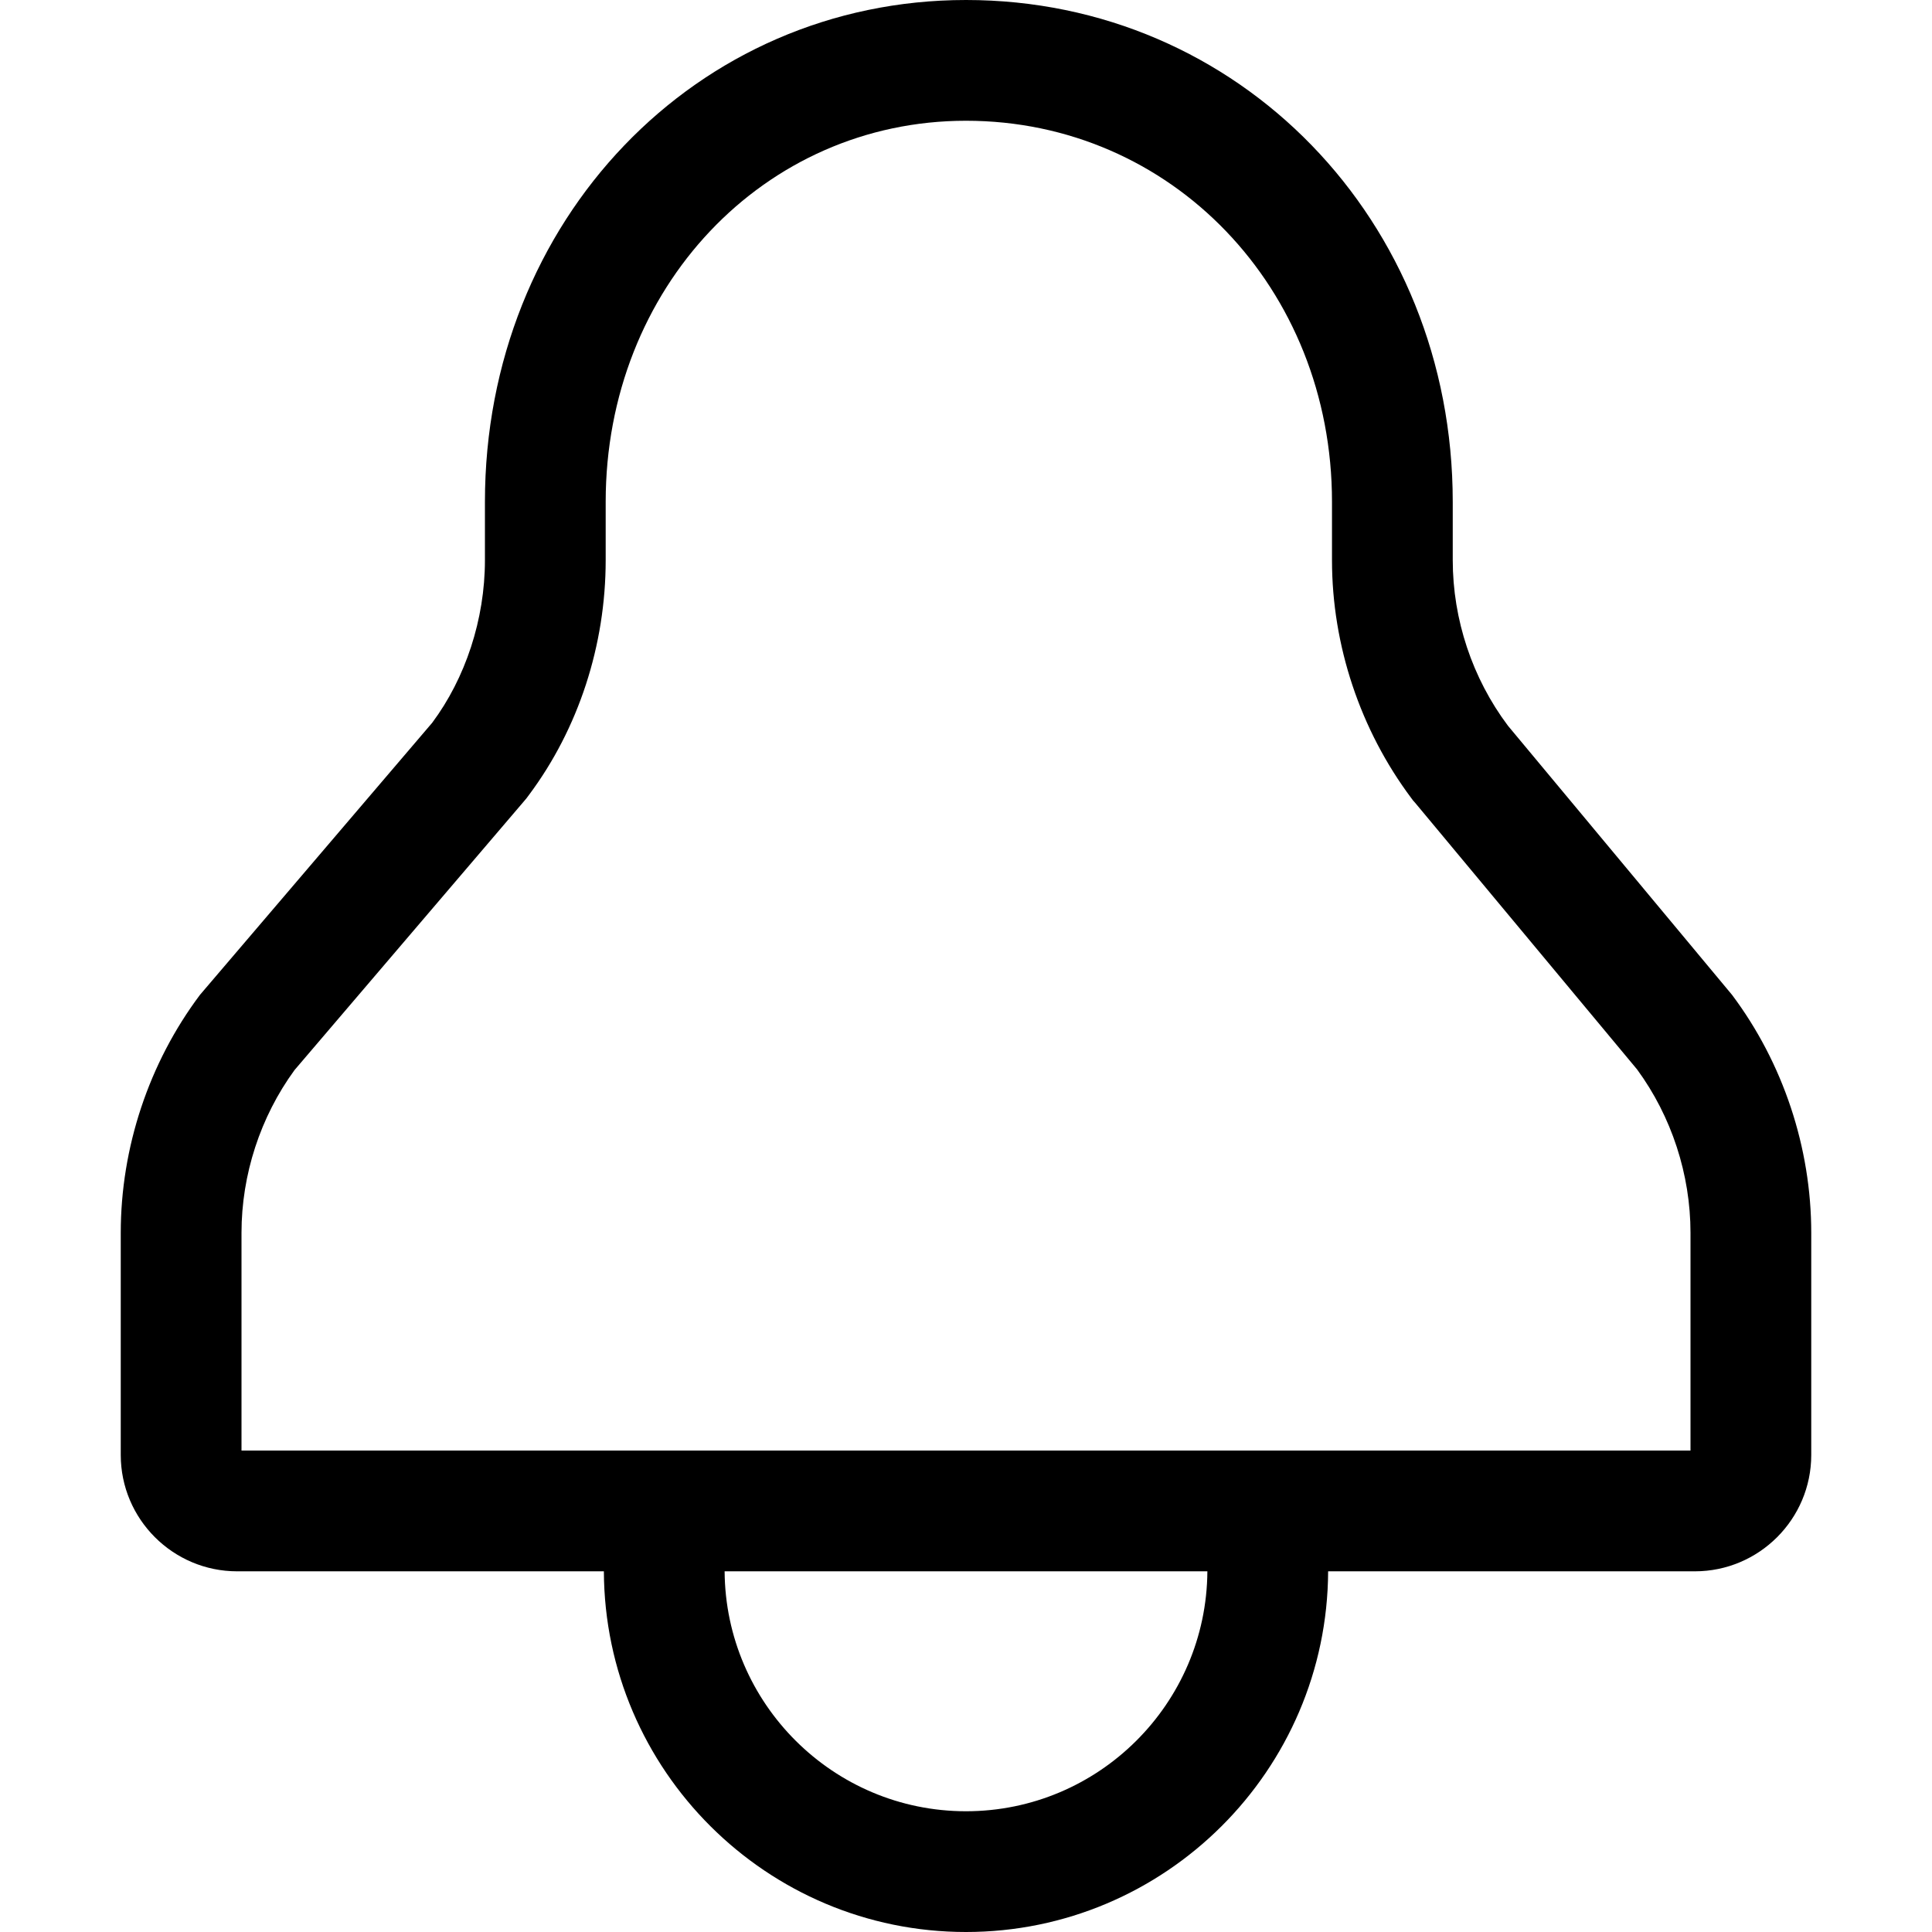 <svg width="16" height="16" viewBox="0 0 16 16" xmlns="http://www.w3.org/2000/svg"><title>alerts-and-notifications/alert_16</title><path d="M8 15c-1.099 0-1.992-.891-1.999-1.987l3.998 0c-.007 1.096-.9 1.987-1.999 1.987m0-15c-2.234 0-3.984 1.825-3.984 4.156l0 .483c0 .491-.162.978-.437 1.347l-1.923 2.253c-.423.564-.656 1.265-.656 1.971l0 1.839c0 .532.433.964.964.964l3.037 0c.007 1.648 1.349 2.987 2.999 2.987 1.65 0 2.992-1.339 2.999-2.987l3.037 0c.531 0 .964-.432.964-.964l0-1.839c0-.706-.233-1.407-.656-1.971l-1.856-2.229c-.295-.393-.457-.88-.457-1.371l0-.483c0-2.331-1.77-4.156-4.031-4.156m0 1c1.7 0 3.031 1.386 3.031 3.156l0 .483c0 .706.234 1.406.657 1.971l.015.02.017.019 1.838 2.208c.285.389.442.869.442 1.353l0 1.803-2.995 0-1.006 0-3.998 0-1.006 0-2.995 0 0-1.803c0-.482.156-.96.439-1.348l1.901-2.227.021-.025.02-.027c.41-.549.635-1.24.635-1.944l0-.483c0-1.77 1.311-3.156 2.984-3.156" fill="#000" fill-rule="evenodd"/></svg>